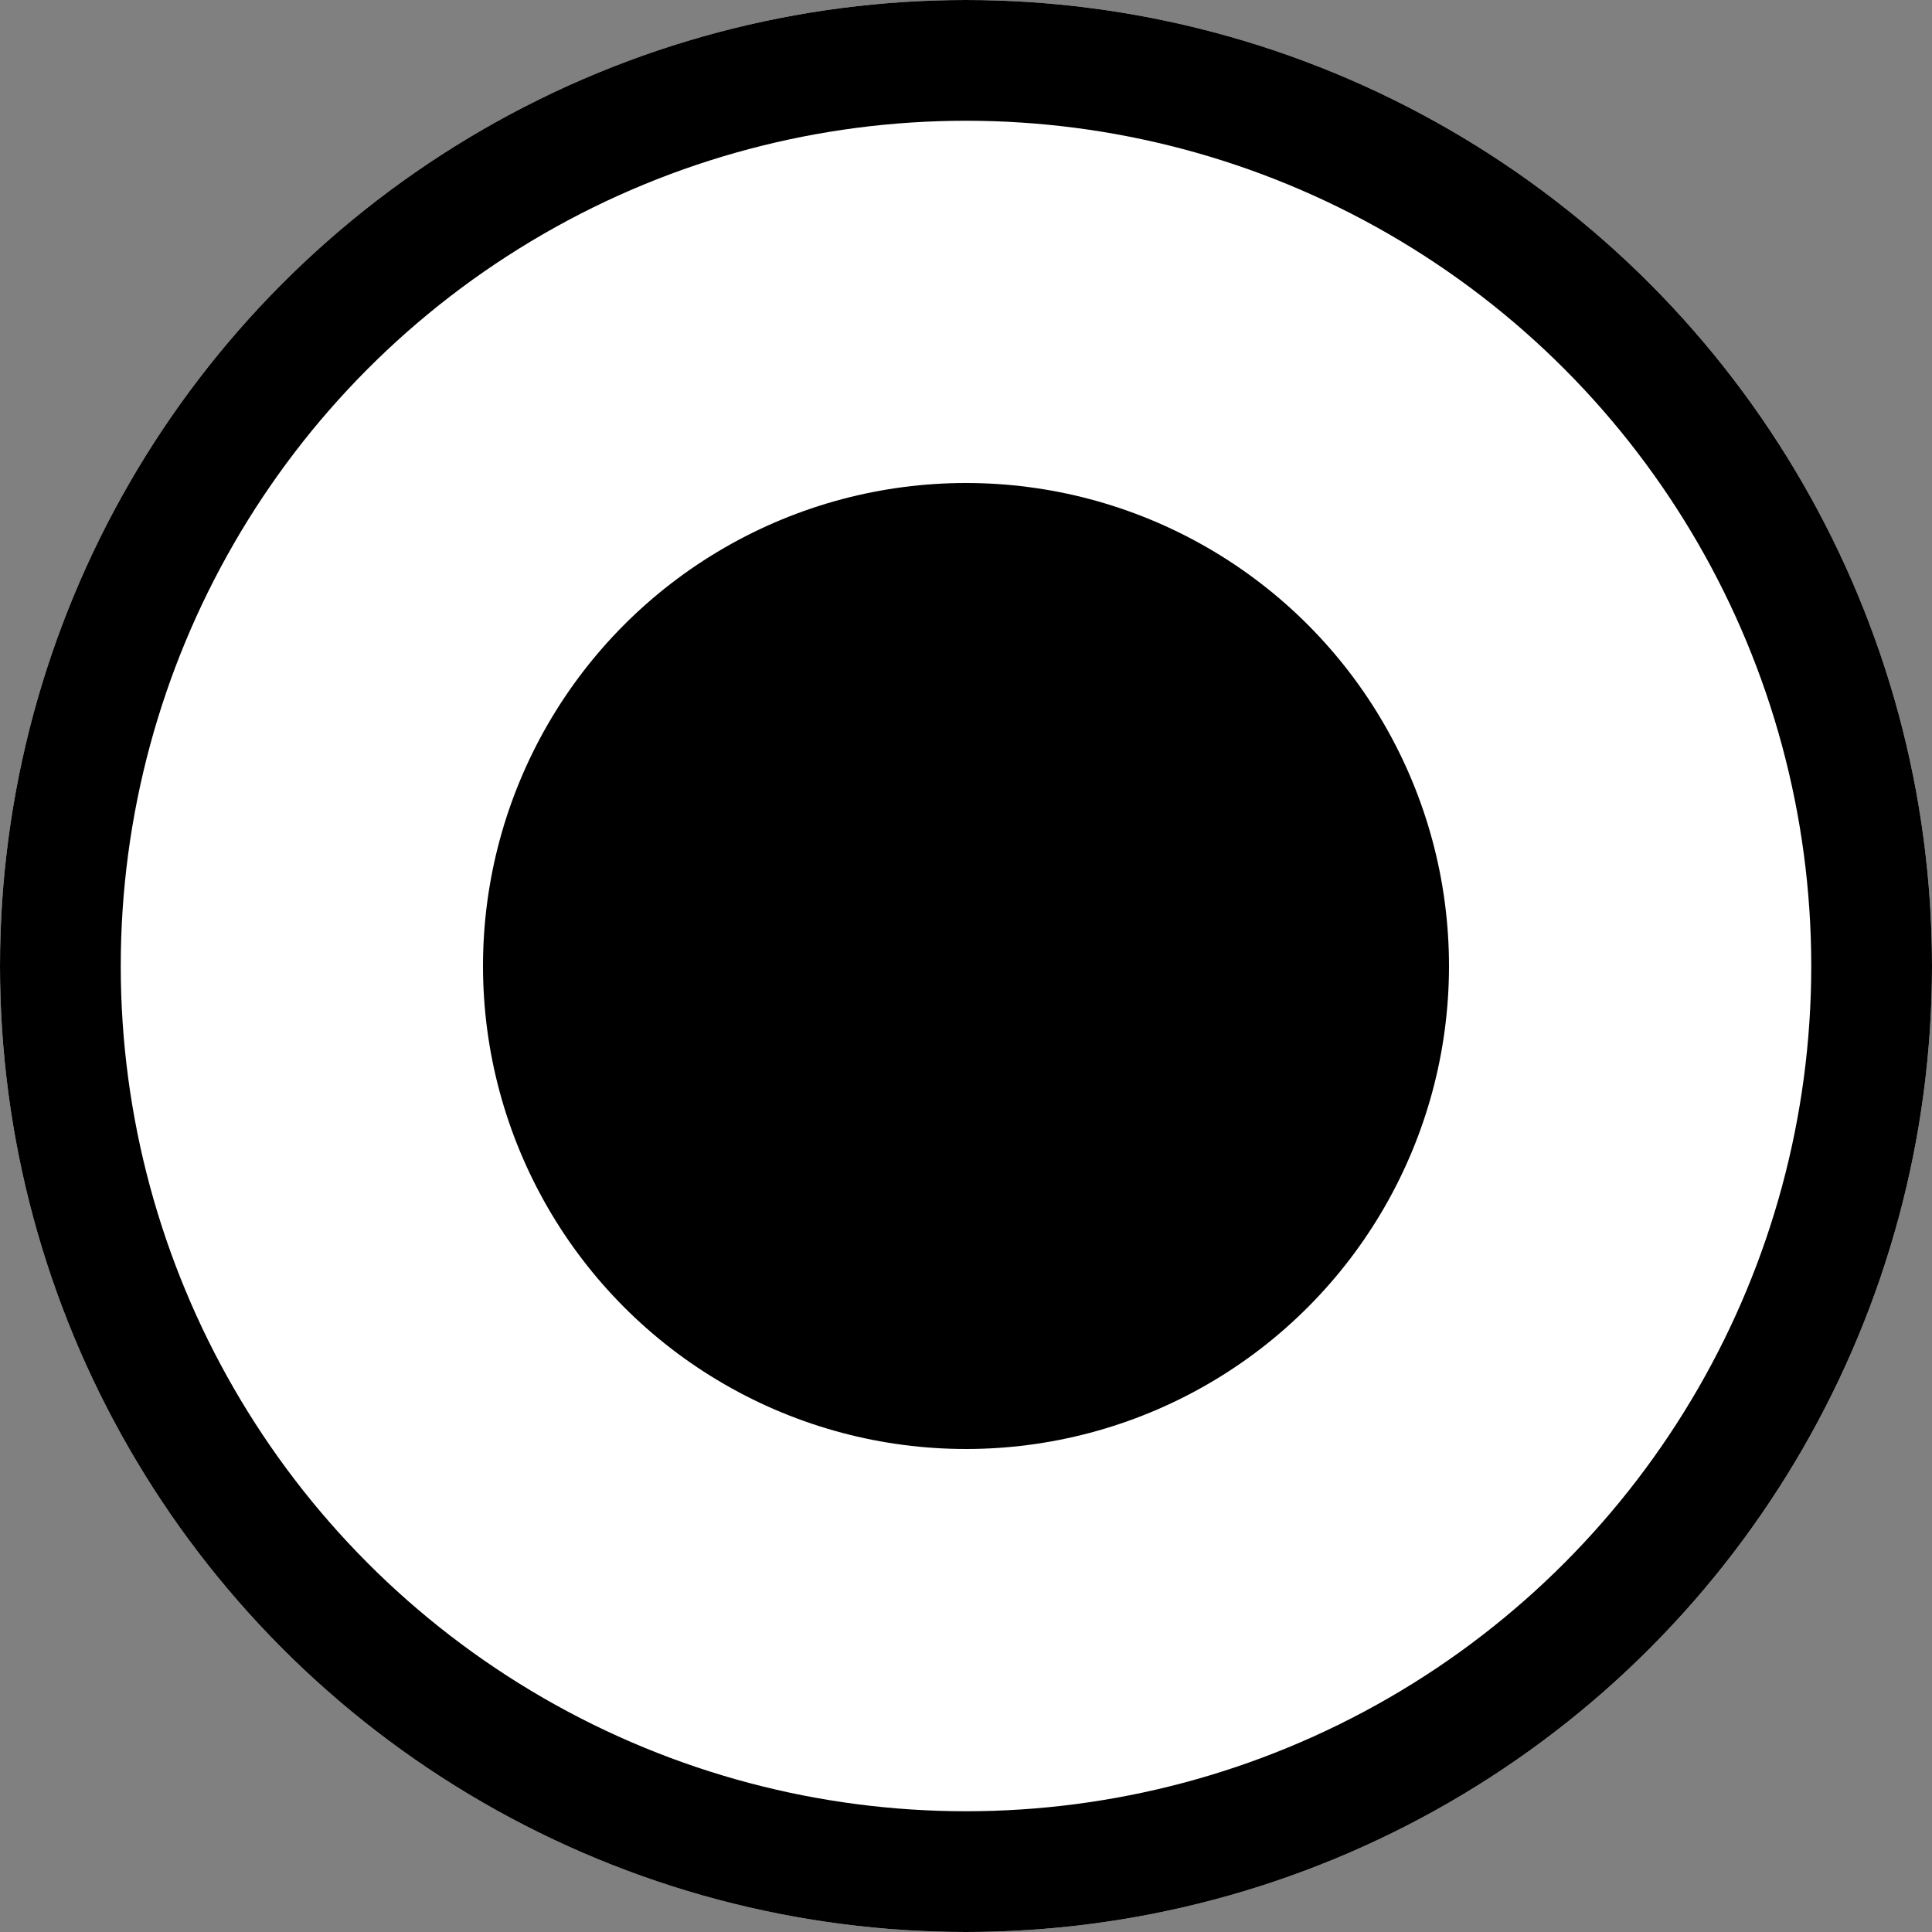 <svg xmlns="http://www.w3.org/2000/svg" width="16" height="16" viewBox="0 0 16 16">
  <rect x="0" y="0" width="16" height="16" fill="#808080" stroke="none"/>
  <g id="ico_radio_on" transform="translate(-324 -2807)">
    <g id="타원_205" data-name="타원 205" transform="translate(324 2807)" fill="#fff" stroke="#000" stroke-width="1">
      <circle cx="8" cy="8" r="8" stroke="none"/>
      <circle cx="8" cy="8" r="7.5" fill="none"/>
    </g>
    <circle id="타원_206" data-name="타원 206" cx="4" cy="4" r="4" transform="translate(328 2811)"/>
  </g>
</svg>

